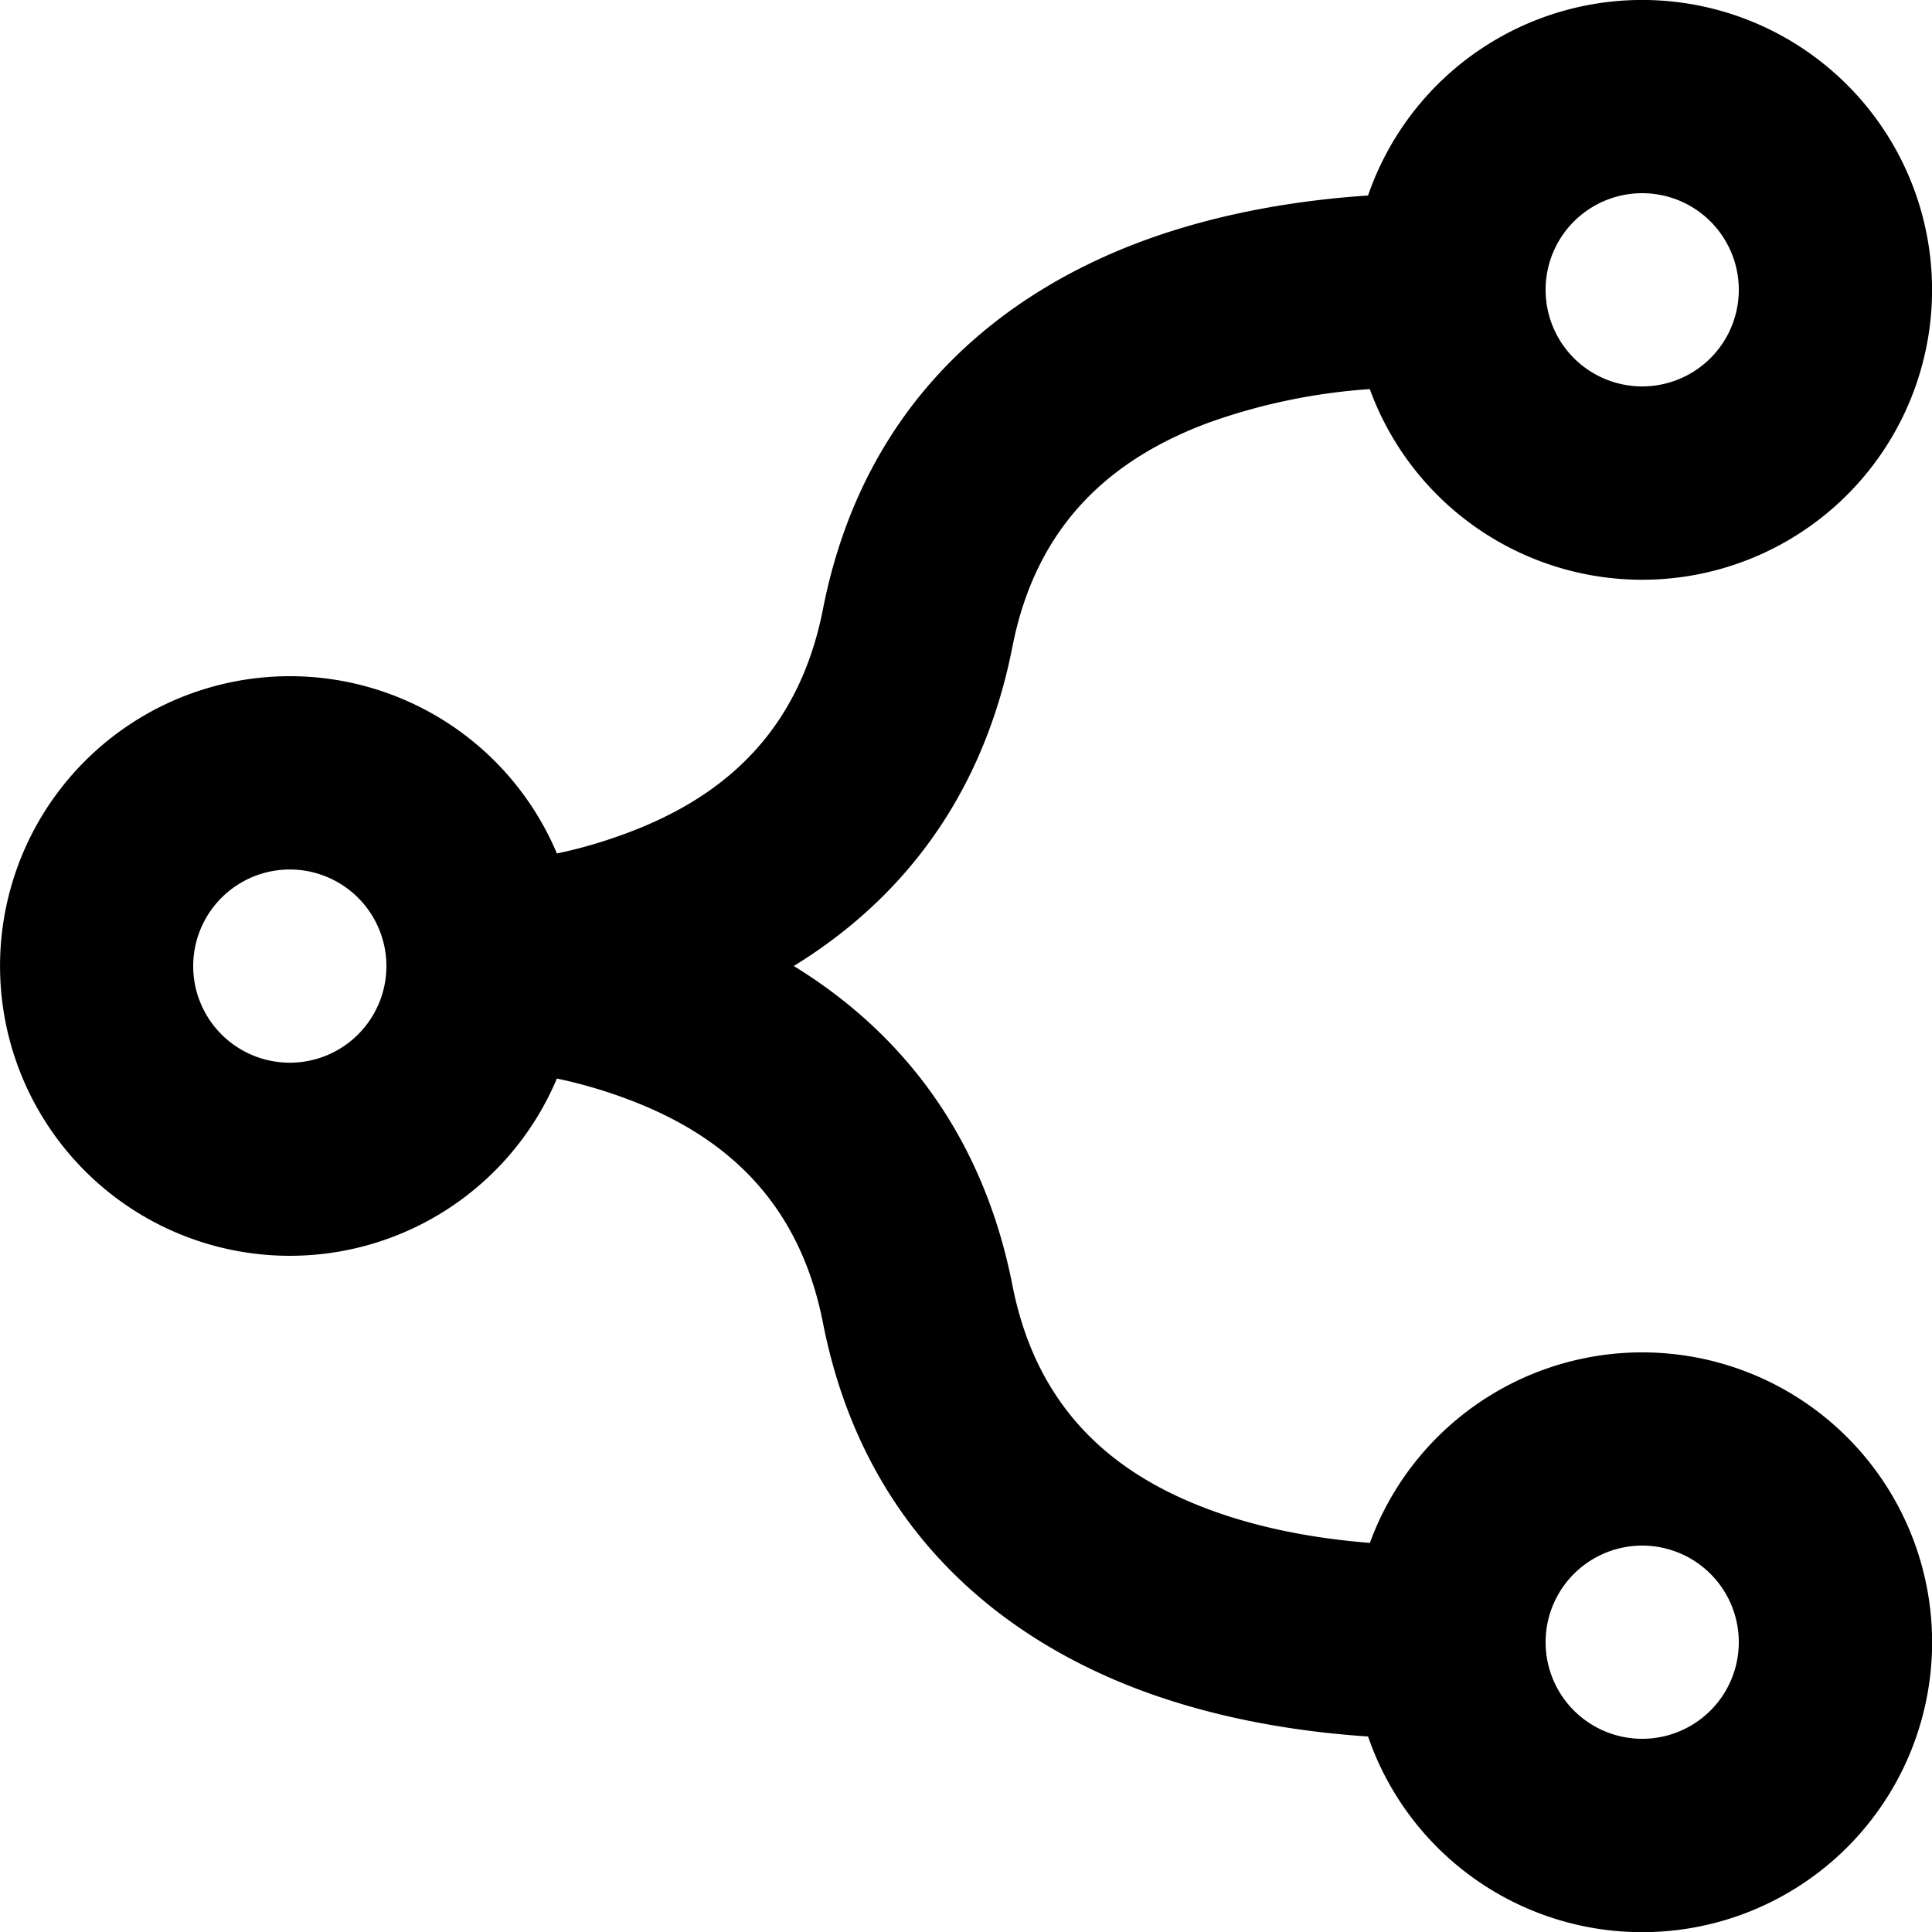 <svg xmlns="http://www.w3.org/2000/svg" viewBox="0 0 20 20">
  <path d="M18 3a1 1 0 1 0-2 0 1 1 0 0 0 2 0m-3.82 1.028a6.2 6.2 0 0 0-1.667.347c-.947.352-1.773 1-2.032 2.318C10.158 8.337 9.247 9.368 8.217 10c1.03.632 1.941 1.663 2.264 3.307.259 1.318 1.085 1.966 2.032 2.318.581.217 1.18.308 1.668.347a3.001 3.001 0 1 1-.019 2.004c-.633-.042-1.491-.158-2.347-.476-1.402-.523-2.868-1.625-3.296-3.807-.259-1.318-1.085-1.966-2.032-2.318a5 5 0 0 0-.722-.21 3 3 0 1 1 0-2.33q.36-.075.722-.21c.947-.352 1.773-1 2.032-2.318.428-2.182 1.894-3.284 3.296-3.807.856-.318 1.714-.434 2.347-.476a3.001 3.001 0 1 1 .018 2.004M4 10a1 1 0 1 0 0 .002zm13 8a1 1 0 1 0 0-2 1 1 0 0 0 0 2"/>
</svg>
